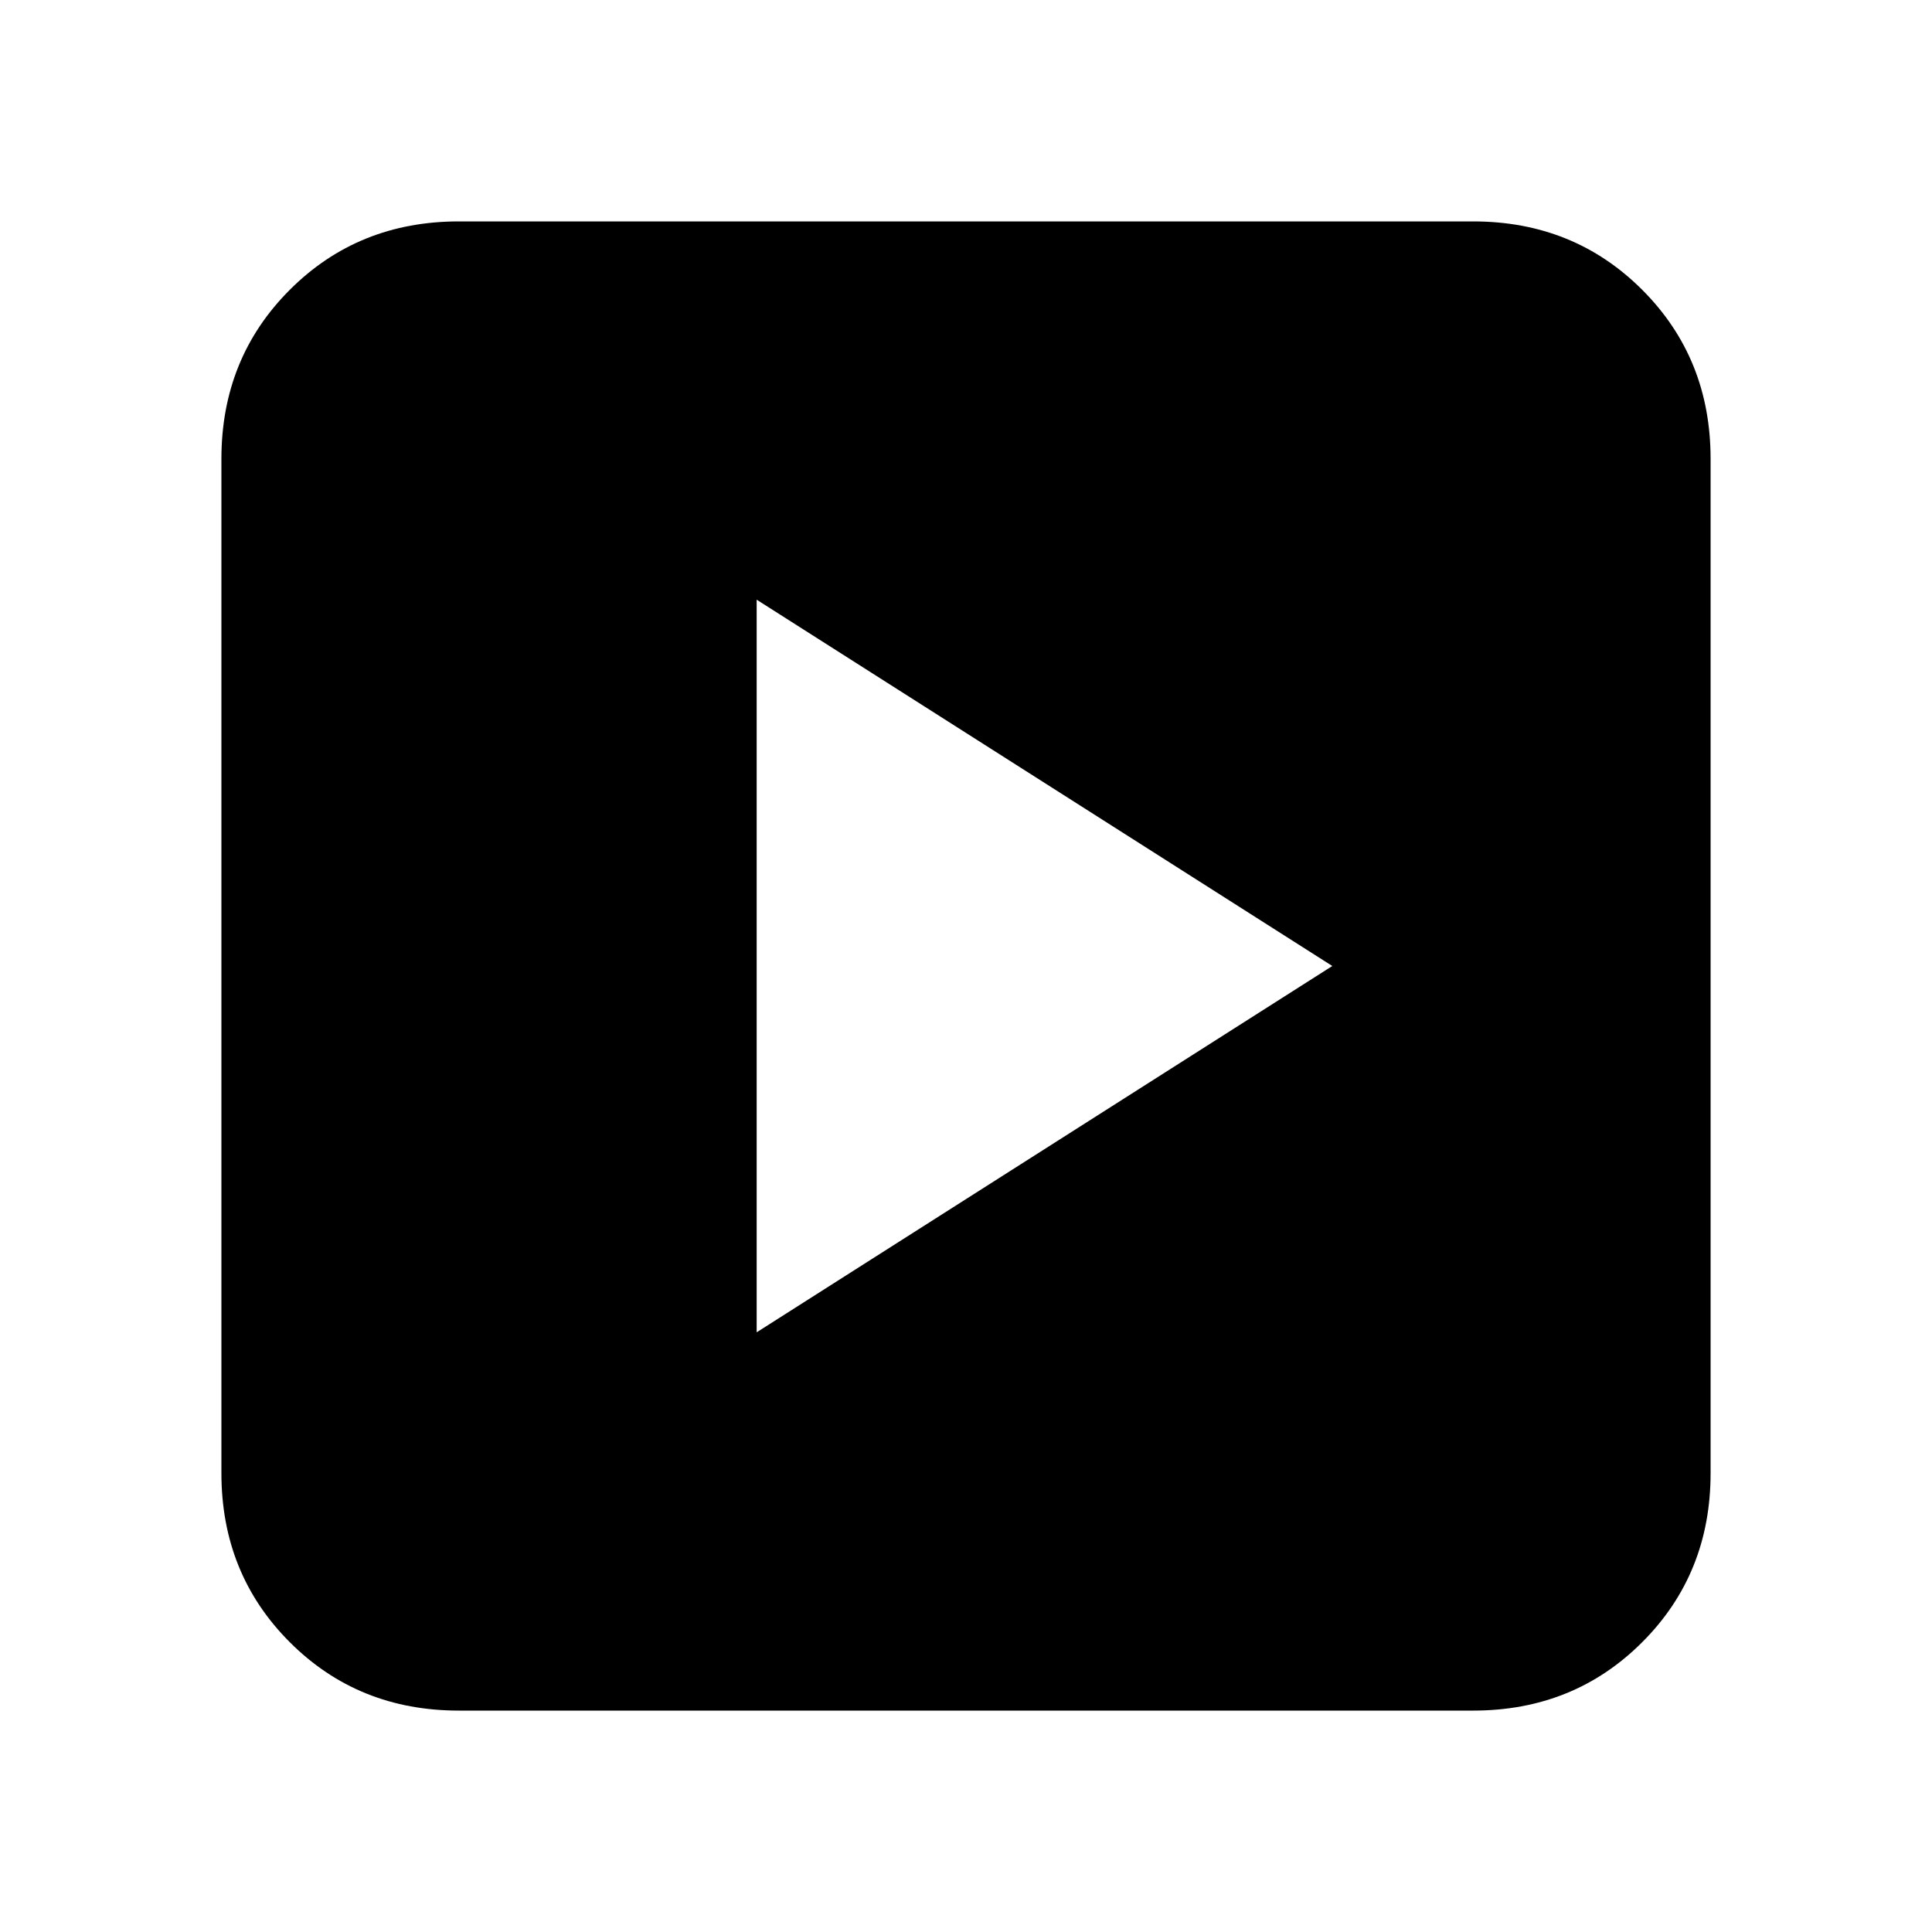 <svg xmlns="http://www.w3.org/2000/svg" height="20" width="20"><path d="M7.833 13.792 13.792 10 7.833 6.208ZM4.75 17.708Q3.708 17.708 3 17t-.708-1.75V4.75Q2.292 3.708 3 3t1.75-.708h10.5q1.042 0 1.75.708t.708 1.75v10.5q0 1.042-.708 1.75t-1.75.708Z"/></svg>